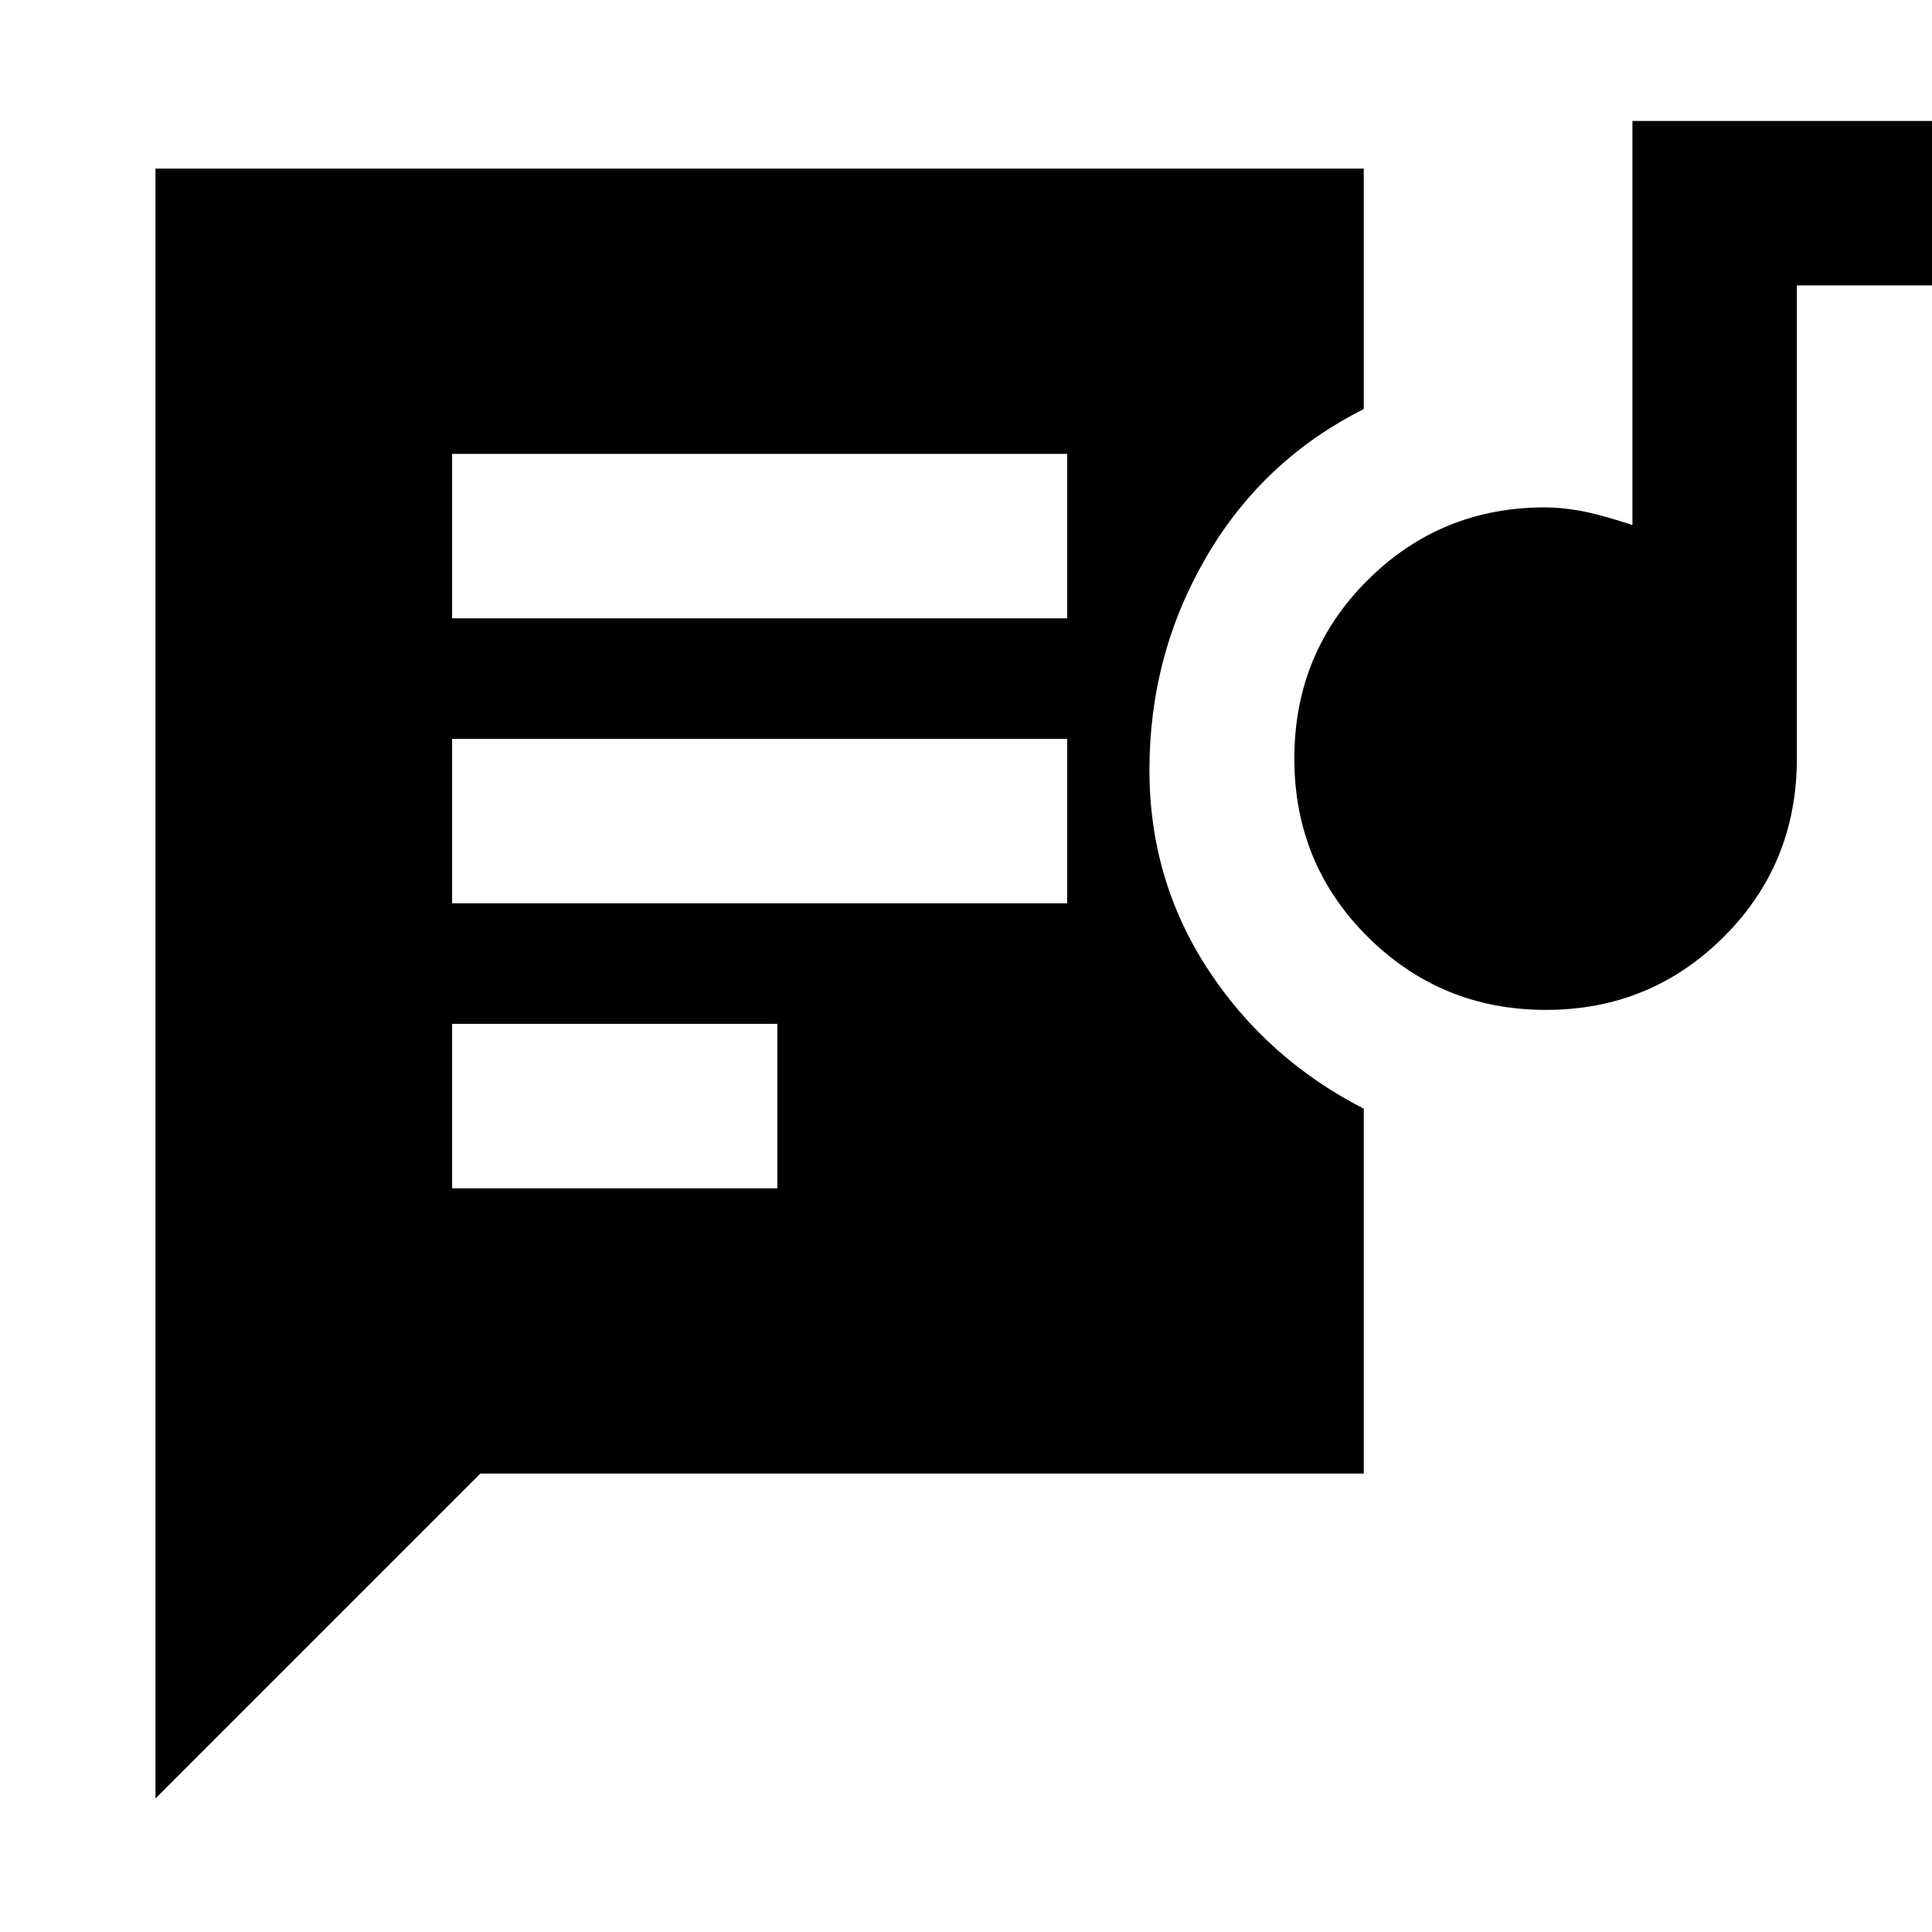 <svg xmlns="http://www.w3.org/2000/svg" height="20" viewBox="0 -960 960 960" width="20"><path d="M224.65-369.54h161.61v-81.7H224.65v81.7Zm543.49-88.65q-51.97 0-88.48-36.26-36.51-36.26-36.51-88.62 0-52.36 36.34-88.59 36.35-36.23 88.26-36.23 7.74 0 17.17 1.65 9.43 1.65 26.23 7.09v-200.74h153.7v81.7h-72v235.15q0 52.35-36.38 88.6-36.37 36.25-88.33 36.25Zm-543.49-52.96h305.61v-81.7H224.65v81.7Zm0-141.61h305.61v-81.7H224.65v81.7ZM77.26-66.39V-876.2h600.39v119.48q-50.07 25.11-78.28 73.54-28.22 48.42-28.22 105.79 0 54.57 29.06 99.03 29.07 44.45 77.44 69.26v181.3H238.67L77.26-66.39Z"/></svg>